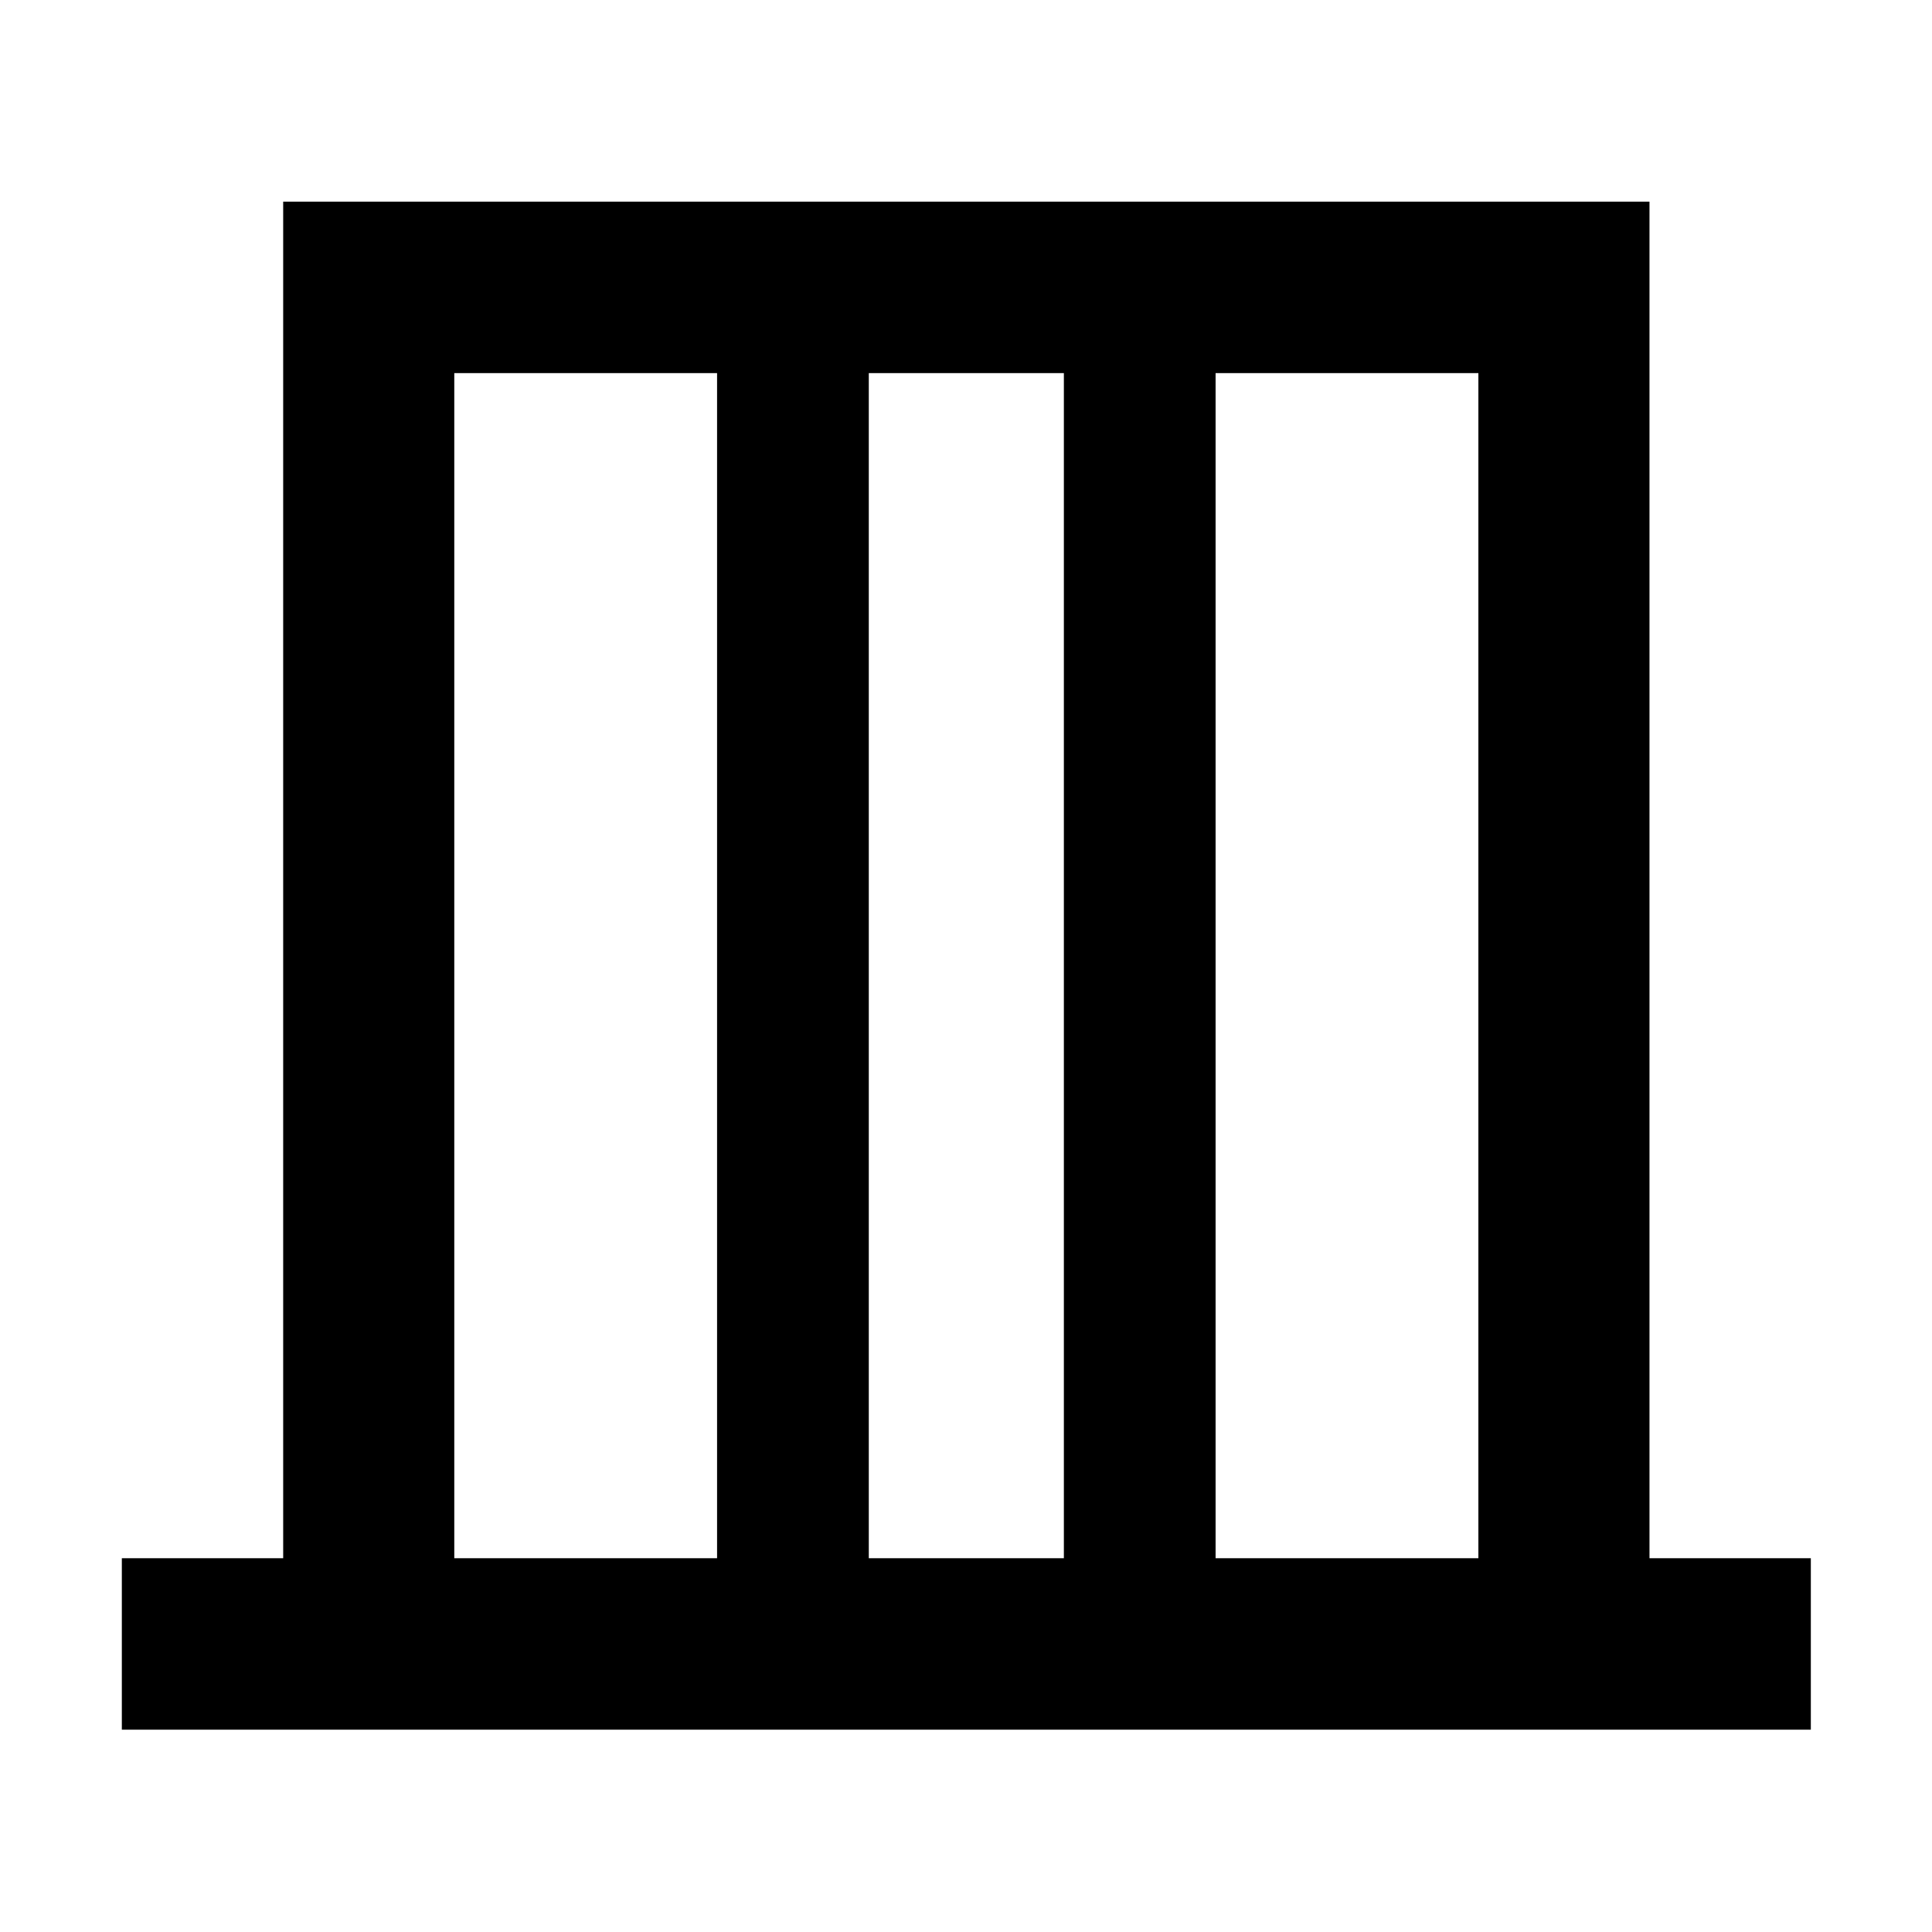 <svg xmlns="http://www.w3.org/2000/svg" height="40" viewBox="0 -960 960 960" width="40"><path d="M60.54-100.54v-85.19h80.17v-674.06h678.91v674.06h80.17v85.19H60.54Zm165.19-85.19h130.58V-774.6H225.73v588.87Zm205.97 0h96.93V-774.6H431.7v588.87Zm172.32 0H734.6V-774.6H604.02v588.87Zm-378.29 0V-774.6v588.87Zm508.87 0V-774.6v588.87Z"/></svg>